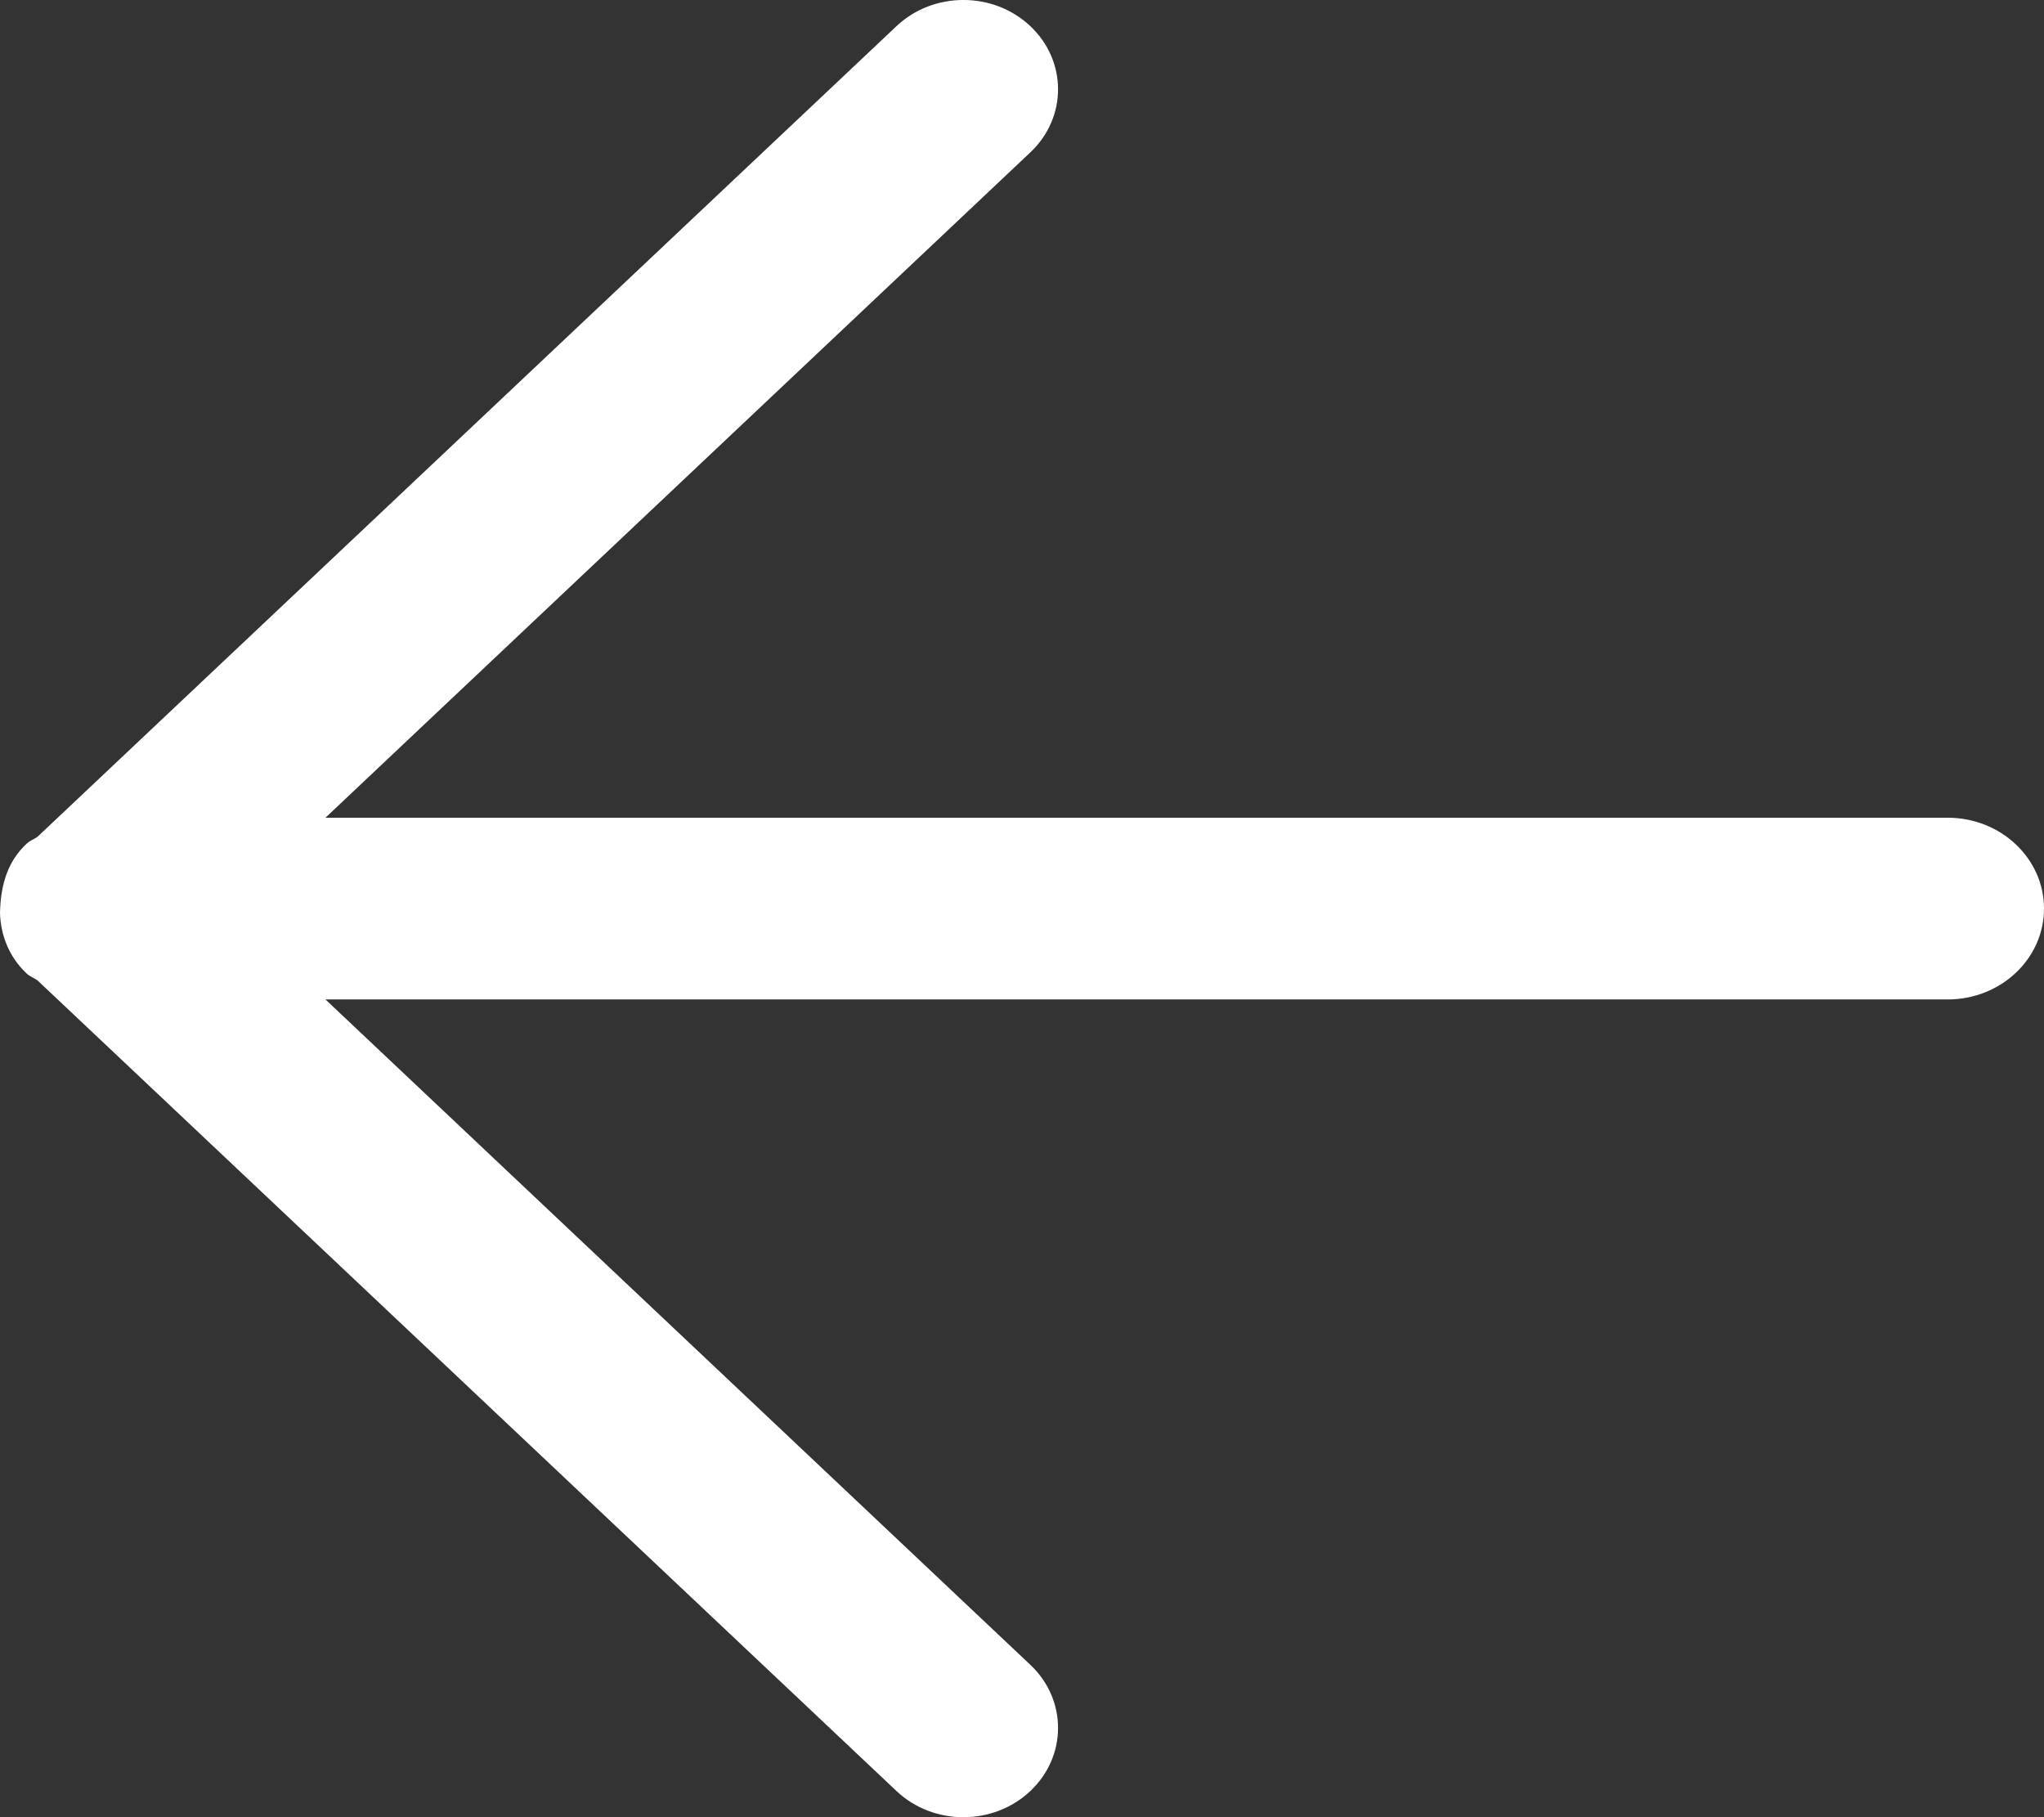<svg width="18" height="16" viewBox="0 0 18 16" fill="none" xmlns="http://www.w3.org/2000/svg">
<rect x="0" y="0" width="18" height="16" fill="#333333" stroke="none"/>
<path d="M0.234 7.429C0.262 7.402 0.299 7.39 0.33 7.368L7.895 0.23C8.22 -0.077 8.748 -0.077 9.073 0.23C9.399 0.537 9.399 1.035 9.073 1.342L2.866 7.2H17.152C17.62 7.2 18 7.558 18 8C18 8.442 17.62 8.8 17.152 8.8H2.866L9.073 14.658C9.399 14.965 9.399 15.463 9.073 15.77C8.748 16.077 8.22 16.077 7.895 15.77L0.33 8.632C0.299 8.61 0.262 8.598 0.234 8.571C0.078 8.424 0.006 8.232 0 8.039C0.006 7.768 0.078 7.576 0.234 7.429Z" fill="white"/>
</svg>
